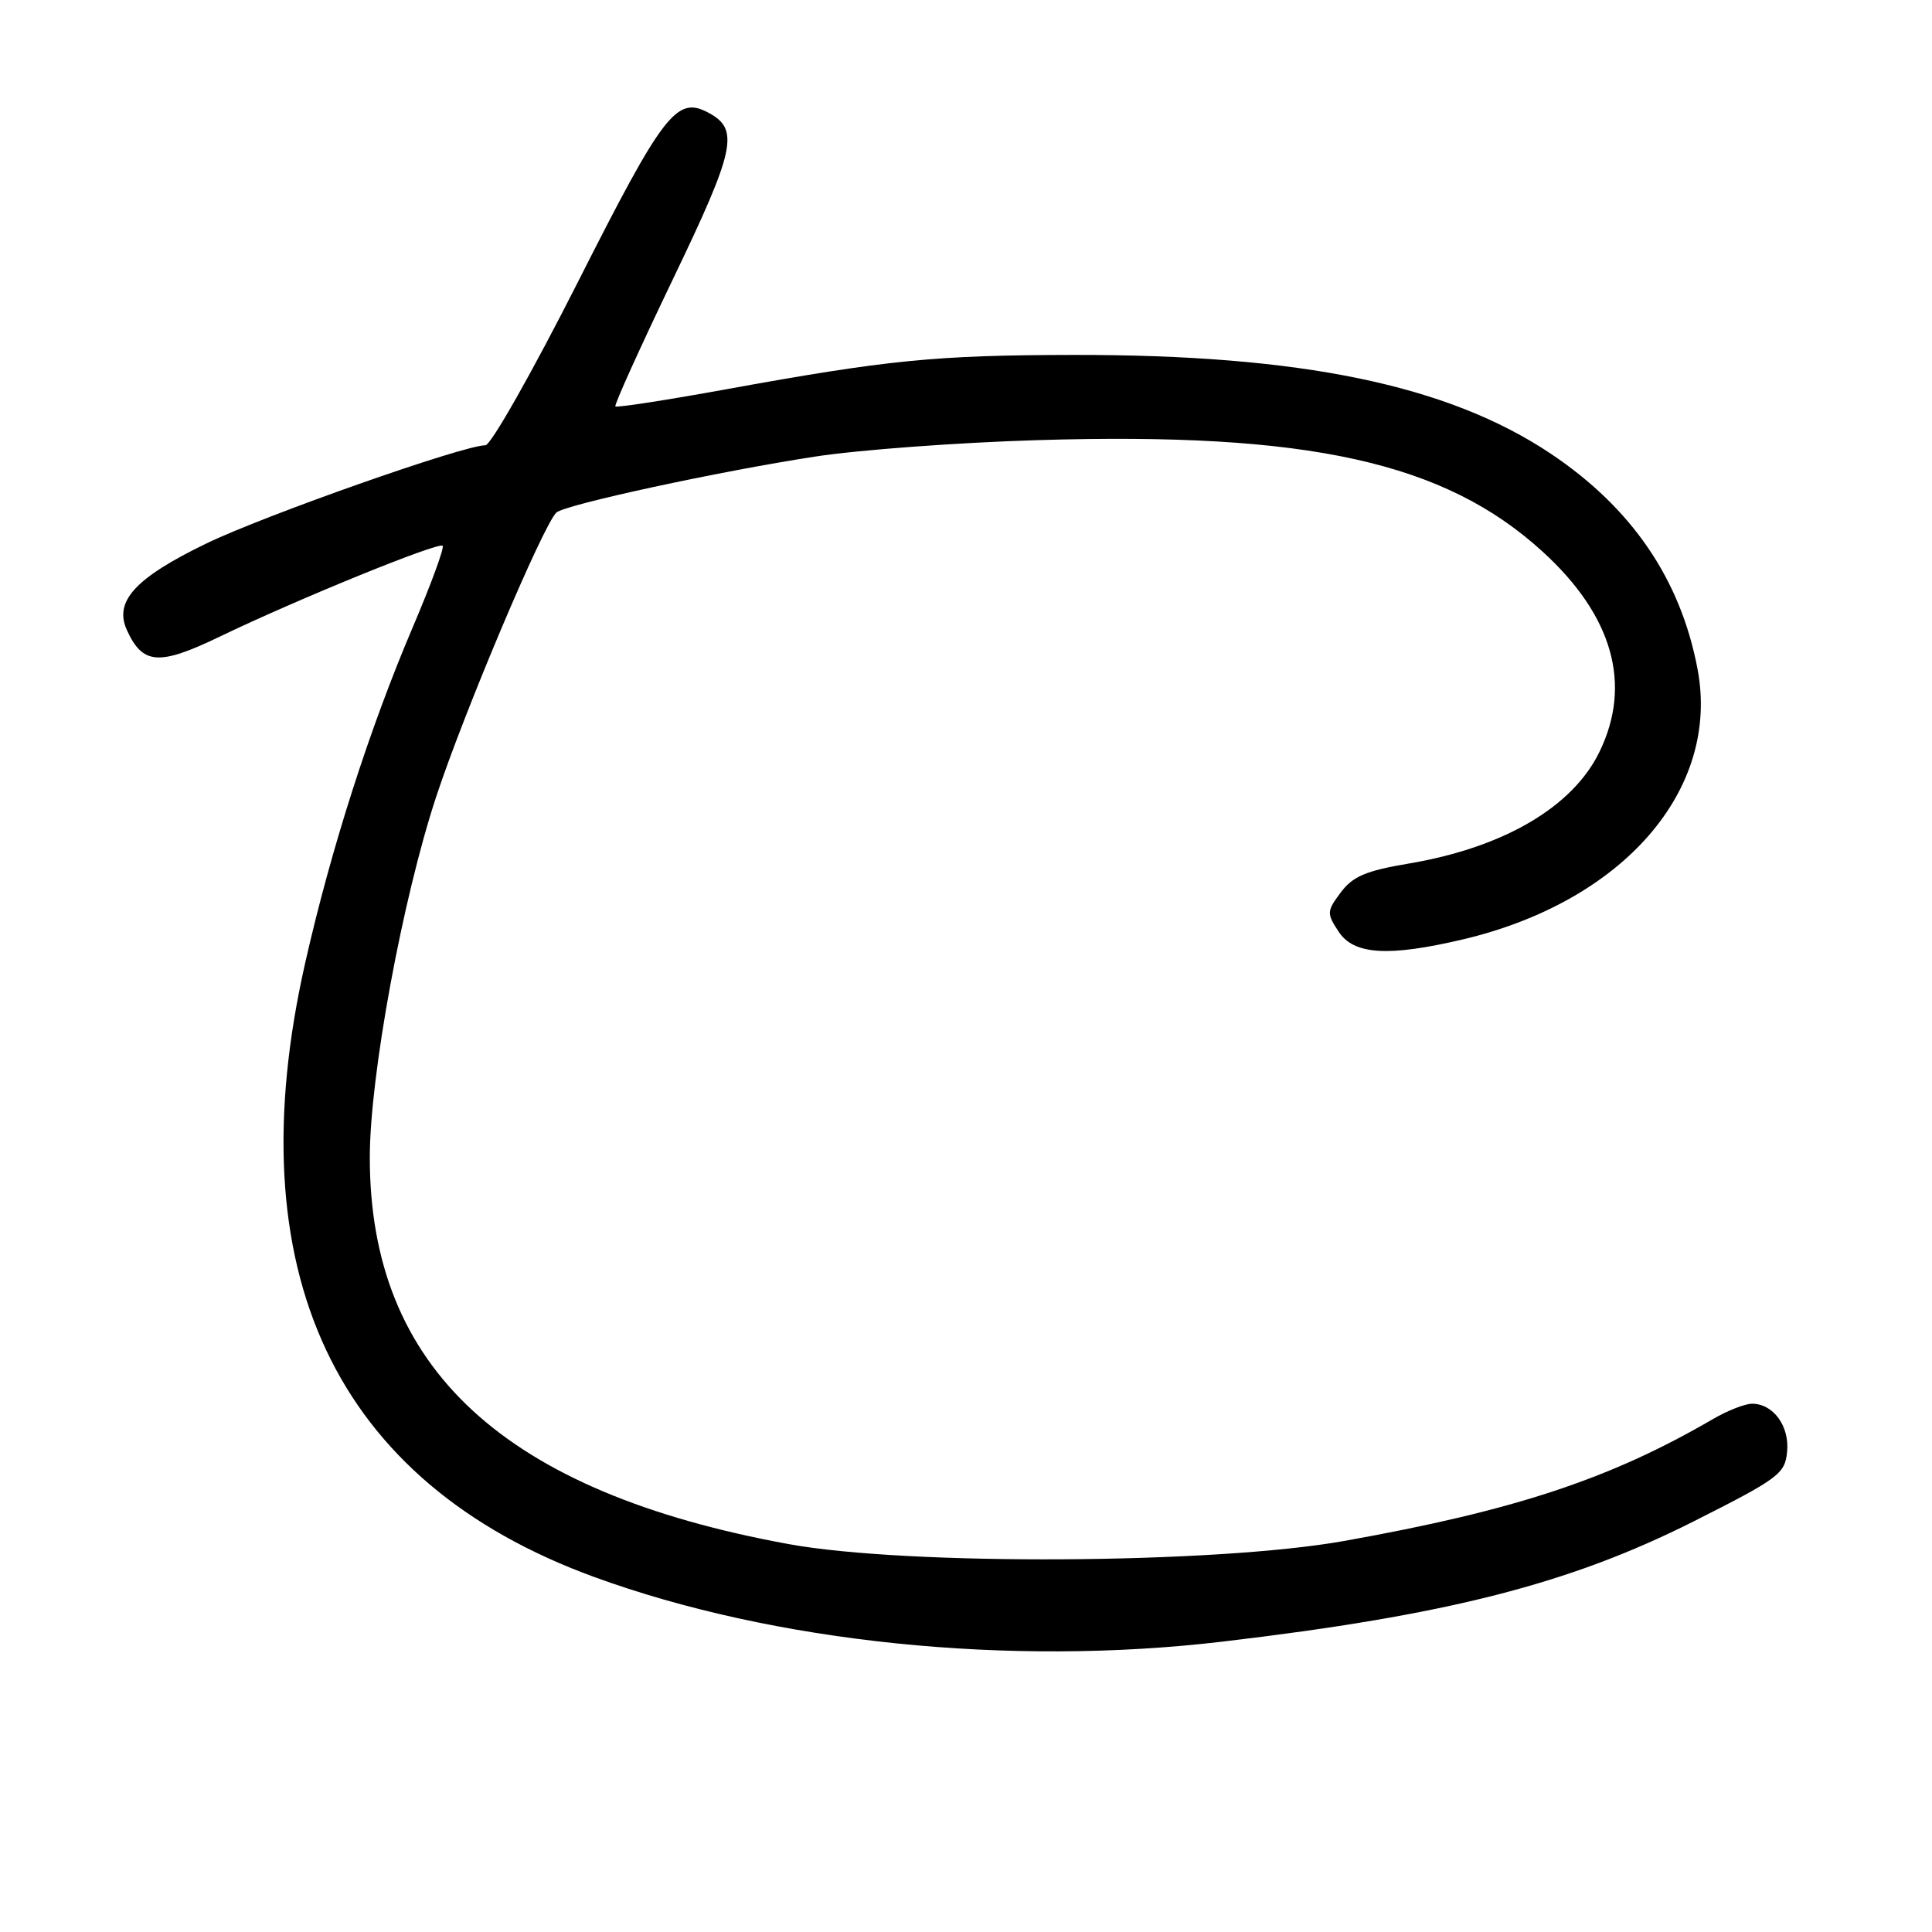 <?xml version="1.0" encoding="UTF-8" standalone="no"?>
<!DOCTYPE svg PUBLIC "-//W3C//DTD SVG 1.1//EN" "http://www.w3.org/Graphics/SVG/1.1/DTD/svg11.dtd" >
<svg xmlns="http://www.w3.org/2000/svg" xmlns:xlink="http://www.w3.org/1999/xlink" version="1.1" viewBox="0 0 256 256">
 <g >
 <path fill="currentColor"
d=" M 162.01 217.52 C 191.78 214.01 207.95 209.88 224.38 201.61 C 235.68 195.91 236.52 195.29 236.80 192.38 C 237.14 188.97 234.97 186.00 232.16 186.00 C 231.23 186.00 228.90 186.91 226.98 188.03 C 213.35 195.97 200.68 200.16 178.08 204.19 C 161.01 207.24 120.18 207.47 104.50 204.60 C 66.77 197.71 49.00 181.31 49.00 153.37 C 49.00 142.60 53.33 119.08 57.82 105.50 C 61.53 94.26 71.97 69.58 73.72 67.92 C 74.80 66.88 95.34 62.44 108.00 60.50 C 113.78 59.61 127.05 58.63 137.50 58.32 C 173.37 57.23 191.42 61.22 204.42 73.11 C 213.70 81.58 216.28 90.67 211.95 99.60 C 208.40 106.94 199.23 112.31 186.64 114.43 C 181.00 115.38 179.25 116.12 177.66 118.25 C 175.80 120.74 175.78 121.02 177.37 123.44 C 179.38 126.52 183.96 126.80 193.82 124.48 C 215.10 119.46 227.97 104.64 224.93 88.63 C 222.68 76.76 216.23 67.31 205.49 60.12 C 191.85 51.00 172.40 46.98 142.20 47.03 C 123.92 47.06 117.63 47.69 96.18 51.59 C 88.30 53.02 81.72 54.04 81.54 53.85 C 81.37 53.66 84.80 46.08 89.16 37.00 C 97.45 19.76 98.01 17.14 93.86 14.93 C 89.66 12.68 87.91 14.95 76.57 37.38 C 70.55 49.27 65.04 59.00 64.32 59.00 C 61.42 59.00 35.08 68.27 27.31 72.03 C 17.92 76.58 15.08 79.68 16.81 83.48 C 18.91 88.09 21.05 88.24 29.11 84.36 C 39.40 79.40 58.11 71.78 58.65 72.32 C 58.90 72.57 57.11 77.44 54.68 83.14 C 49.00 96.46 43.89 112.37 40.46 127.50 C 31.17 168.42 44.32 196.41 78.74 208.96 C 102.55 217.65 133.78 220.86 162.01 217.52 Z "/>
</g>
</svg>